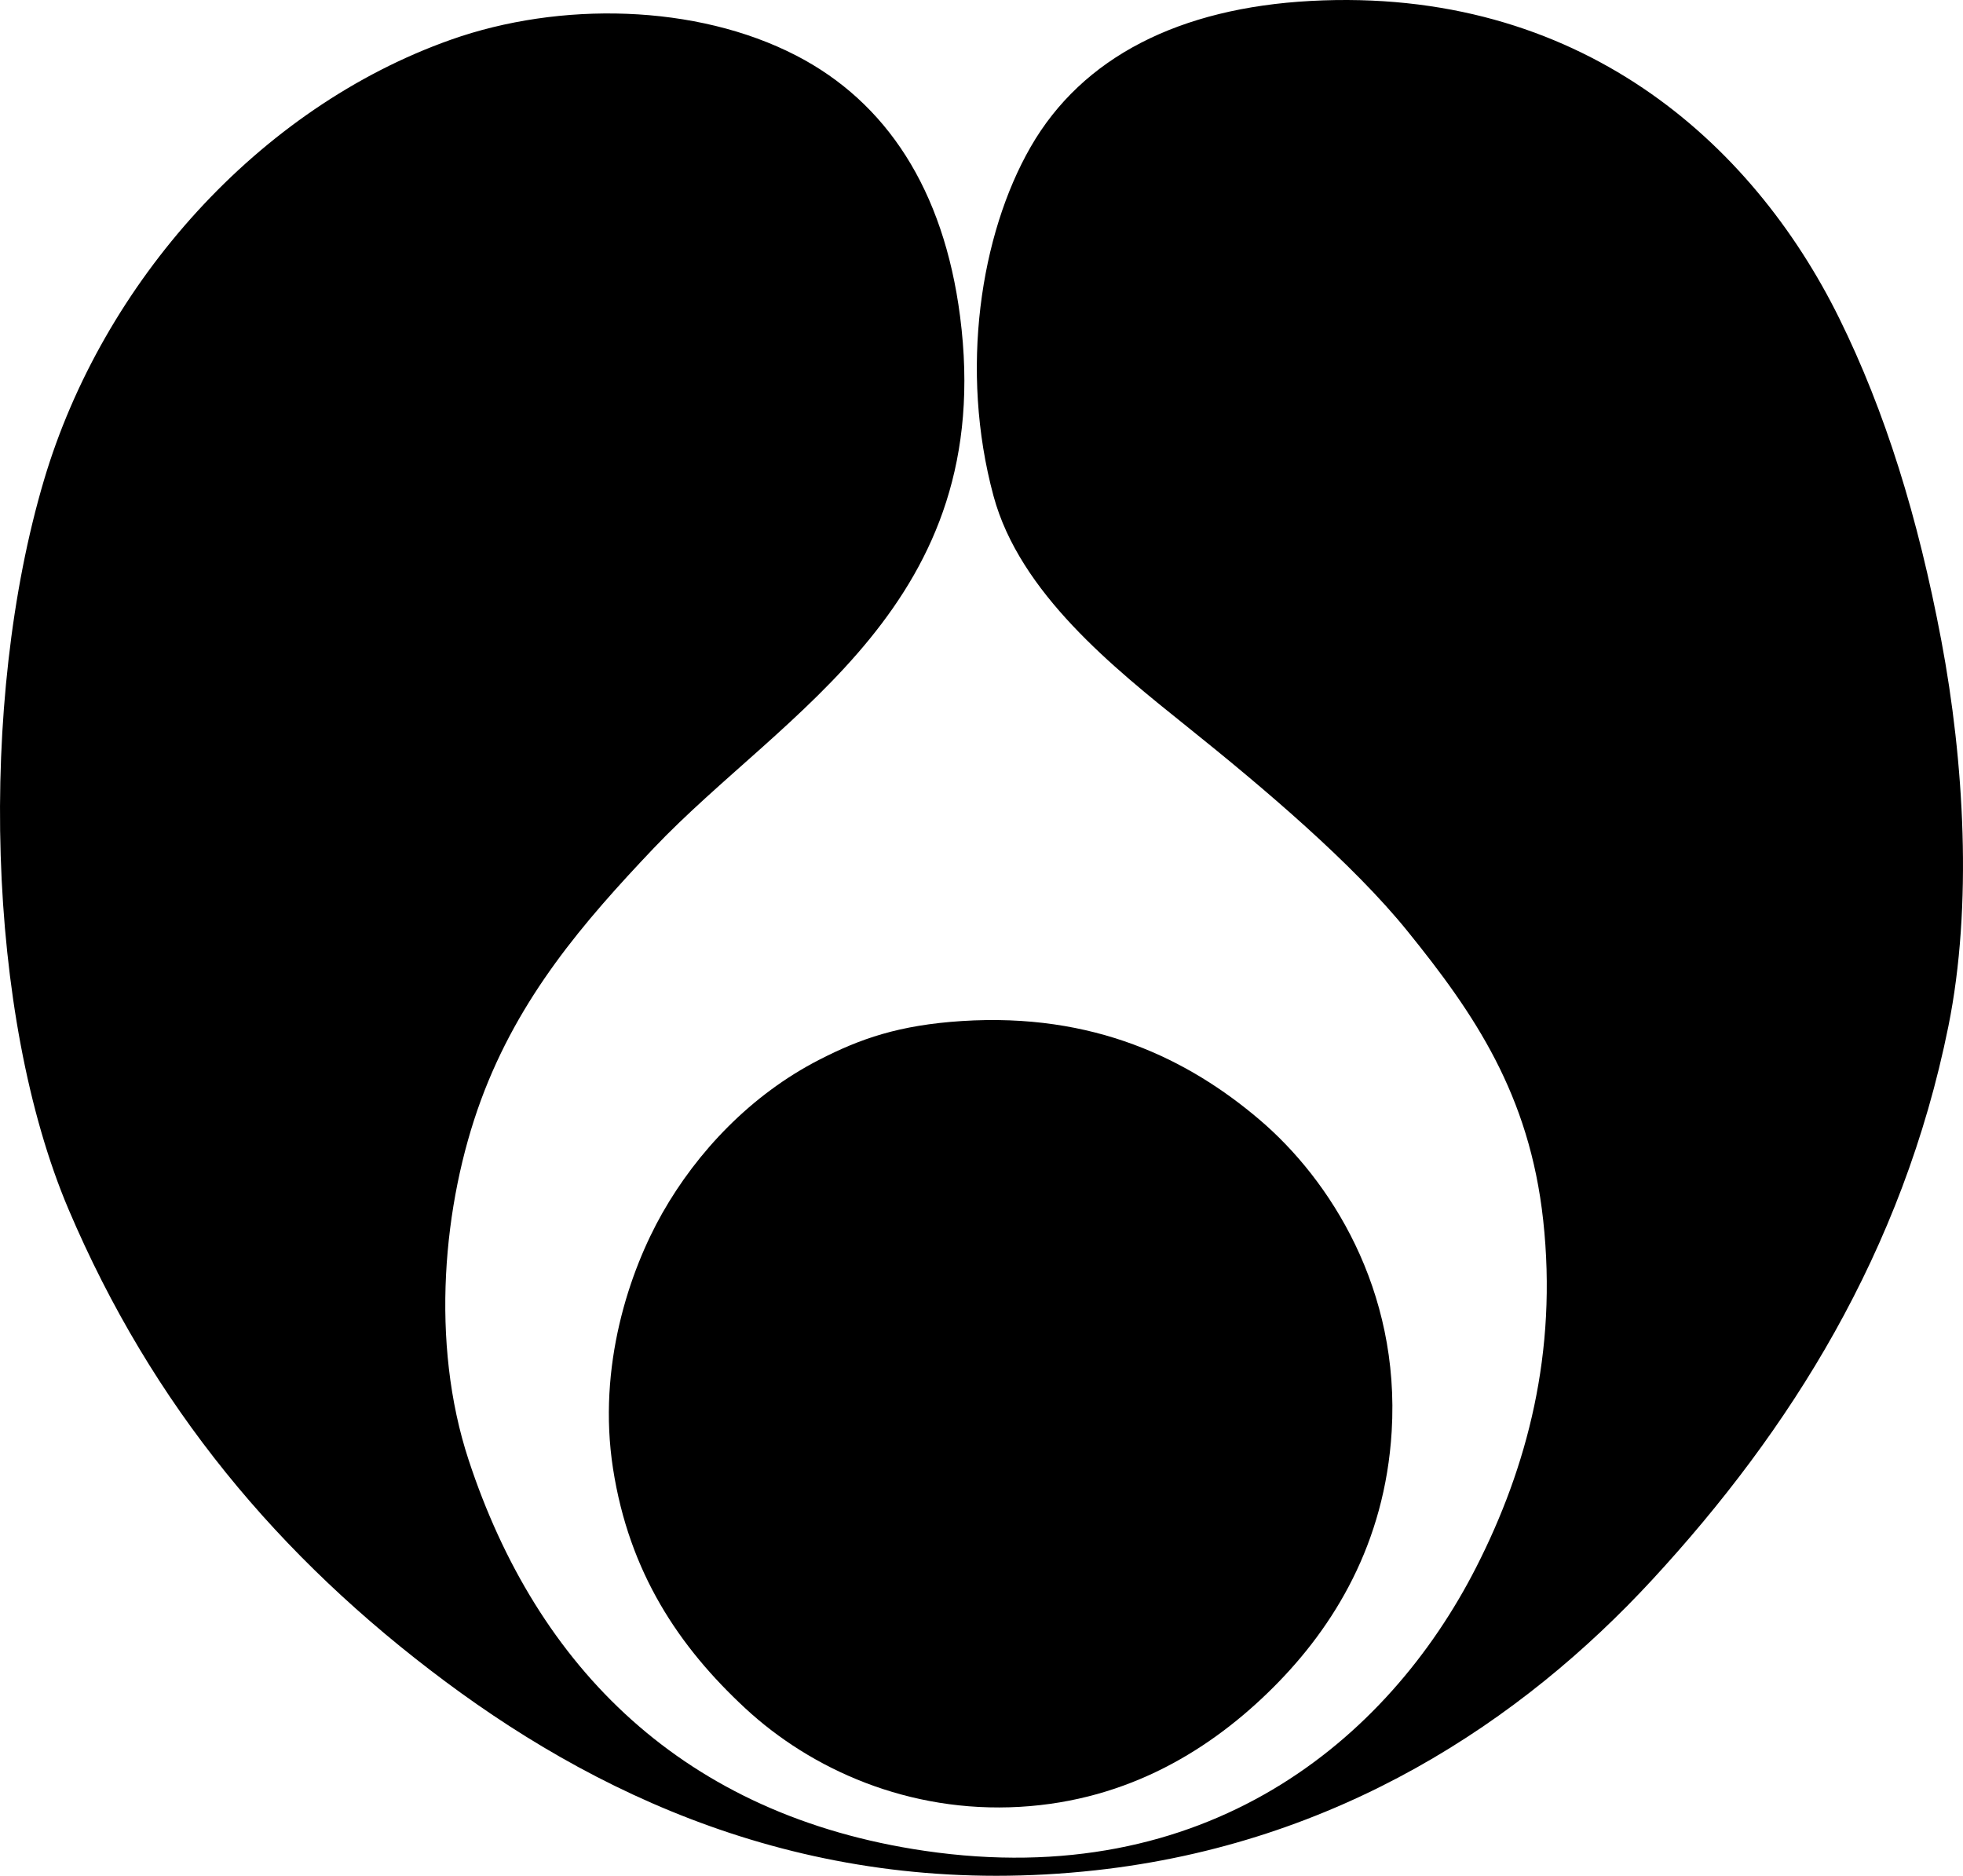 <?xml version="1.0" encoding="iso-8859-1"?>
<!-- Generator: Adobe Illustrator 19.2.0, SVG Export Plug-In . SVG Version: 6.00 Build 0)  -->
<svg version="1.1" xmlns="http://www.w3.org/2000/svg" xmlns:xlink="http://www.w3.org/1999/xlink" x="0px" y="0px"
	 viewBox="0 0 133.663 127.714" style="enable-background:new 0 0 133.663 127.714;" xml:space="preserve">
<g id="Laboratoires_x5F_dEtudes_x5F_Cosmetologiques_x5F_LEB">
	<path style="fill-rule:evenodd;clip-rule:evenodd;" d="M89.242,0.064c18.253-0.985,30.061,9.59,35.987,21.592
		c3.128,6.334,5.373,13.553,6.958,21.952c1.547,8.195,2.141,18.05,0.48,26.271c-3.109,15.387-10.805,27.538-20.153,37.666
		c-8.906,9.65-21.422,17.976-37.906,19.793c-18.529,2.042-33.082-4.509-44.264-12.836c-11.375-8.47-19.996-18.809-25.67-32.148
		c-5.616-13.2-6.164-34.559-1.68-49.662c3.991-13.44,14.592-25.347,27.71-29.989c7.409-2.622,16.701-2.438,23.512,1.08
		c6.132,3.167,10.037,9.11,11.156,17.753c2.541,19.622-11.998,26.877-20.873,36.226c-4.755,5.01-9.164,10.113-11.756,17.154
		c-2.586,7.028-3.459,16.499-0.839,24.471c4.65,14.151,14.637,24.225,31.068,26.63c19.109,2.797,31.515-7.477,37.546-19.313
		c3.458-6.786,5.547-14.595,4.559-23.631c-0.936-8.554-4.682-14.042-9.237-19.673c-3.744-4.628-9.766-9.726-14.995-13.915
		c-5.013-4.017-11.409-9.111-13.195-15.714c-2.325-8.594-0.884-17.823,2.519-23.751C73.707,3.856,80.344,0.544,89.242,0.064z"/>
	<path style="fill-rule:evenodd;clip-rule:evenodd;" d="M65.491,69.518c8.996-0.579,15.426,2.596,20.273,6.718
		c4.799,4.081,9.584,11.546,8.997,21.232c-0.462,7.615-3.922,13.278-8.037,17.394c-4.185,4.185-9.834,7.726-17.273,8.157
		c-7.576,0.439-14.226-2.553-18.713-6.717c-4.503-4.179-7.895-9.215-8.997-16.314c-1.081-6.964,1.121-13.455,3.359-17.394
		c2.368-4.169,6.027-8.049,10.676-10.436C58.581,70.717,61.217,69.794,65.491,69.518z"/>
</g>
<g id="Layer_1">
</g>
</svg>
